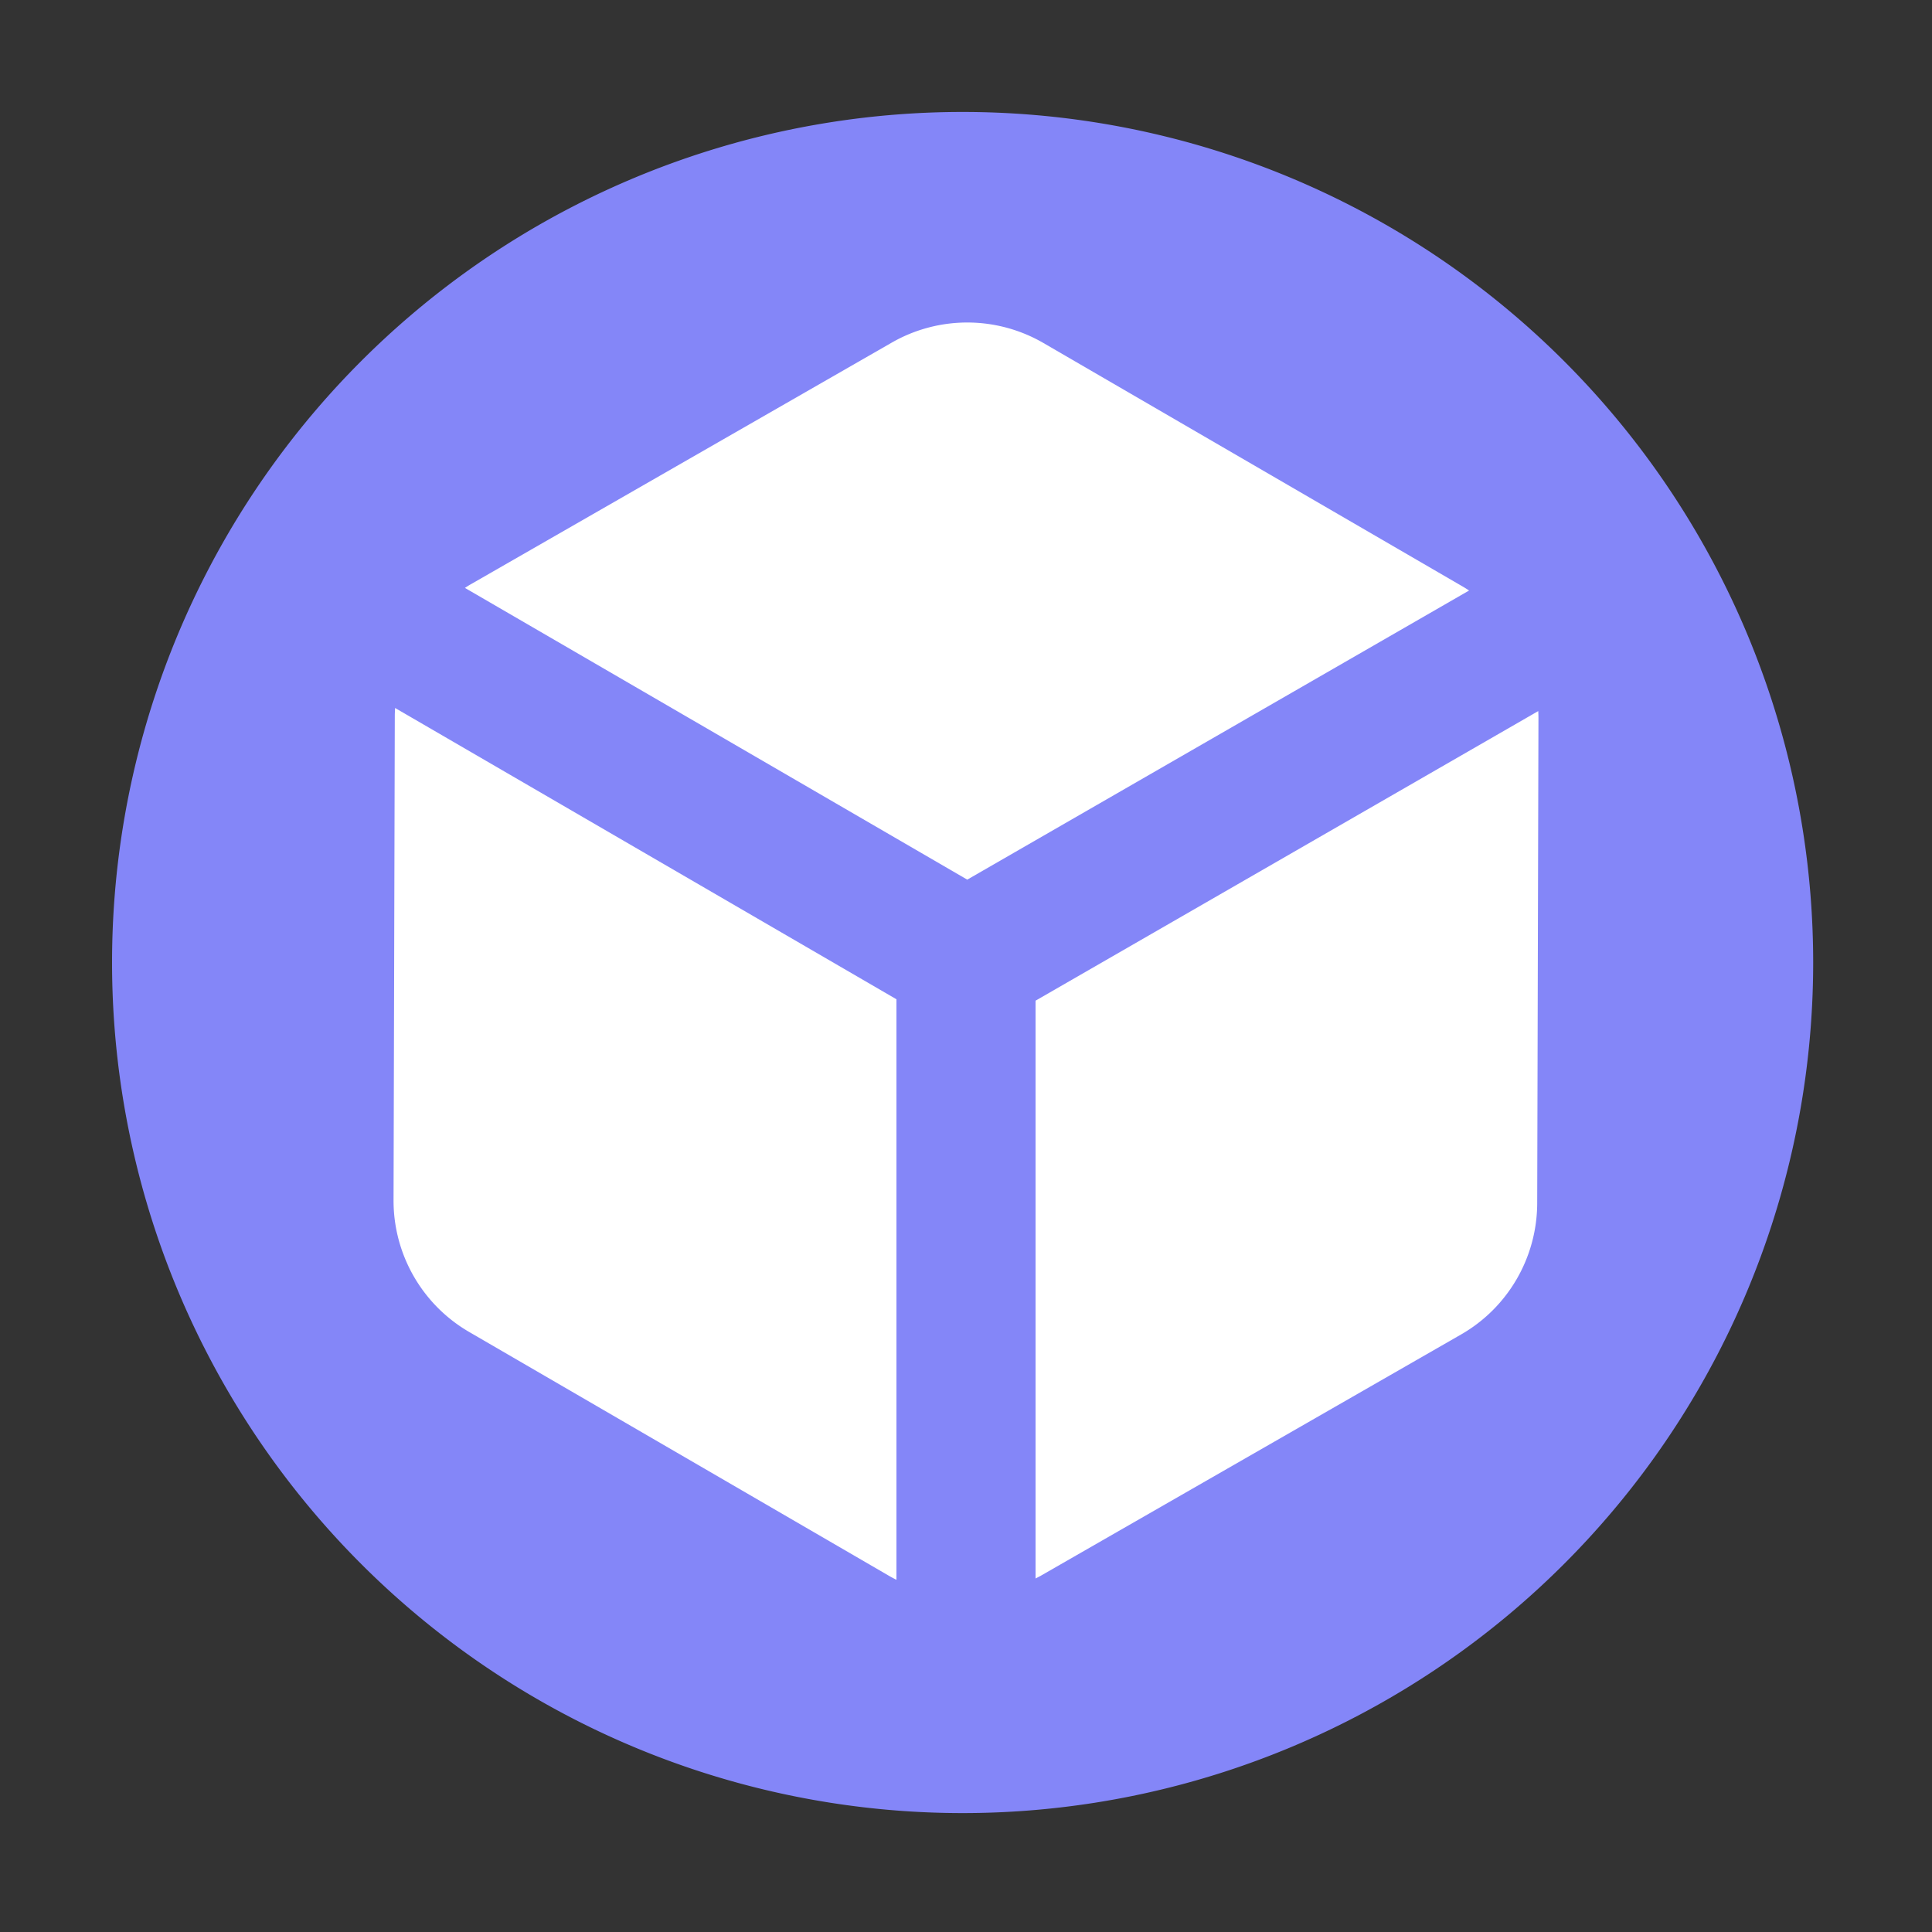 <?xml version="1.0" standalone="no"?><!DOCTYPE svg PUBLIC "-//W3C//DTD SVG 1.1//EN" "http://www.w3.org/Graphics/SVG/1.1/DTD/svg11.dtd"><svg class="icon" width="200px" height="200.00px" viewBox="0 0 1024 1024" version="1.1" xmlns="http://www.w3.org/2000/svg"><rect x="0" y="0" width="1024" height="1024" fill="#333333" stroke="none"/><path d="M510.208 510.157m-450.816 0a450.816 450.816 0 1 0 901.632 0 450.816 450.816 0 1 0-901.632 0Z" fill="#8486F8" /><path d="M512.666 466.227l265.984-153.242c-1.075-0.717-2.15-1.382-3.277-2.048l-222.31-129.126a80.466 80.466 0 0 0-80.435-0.205l-222.976 128c-1.126 0.614-2.202 1.331-3.226 1.997l266.24 154.624zM548.813 836.659c0.87-0.461 1.69-0.87 2.56-1.331l222.976-128c24.934-14.285 40.294-40.806 40.397-69.53l0.666-257.126c0-1.28-0.051-2.509-0.102-3.789l-266.445 153.498v306.278zM475.187 529.664L209.408 375.245c-0.051 1.28-0.154 2.56-0.154 3.891l-0.666 257.075c-0.051 28.723 15.206 55.296 40.038 69.734l222.31 129.126c1.382 0.819 2.765 1.536 4.198 2.253v-307.661z" fill="#FFFFFF" /></svg>